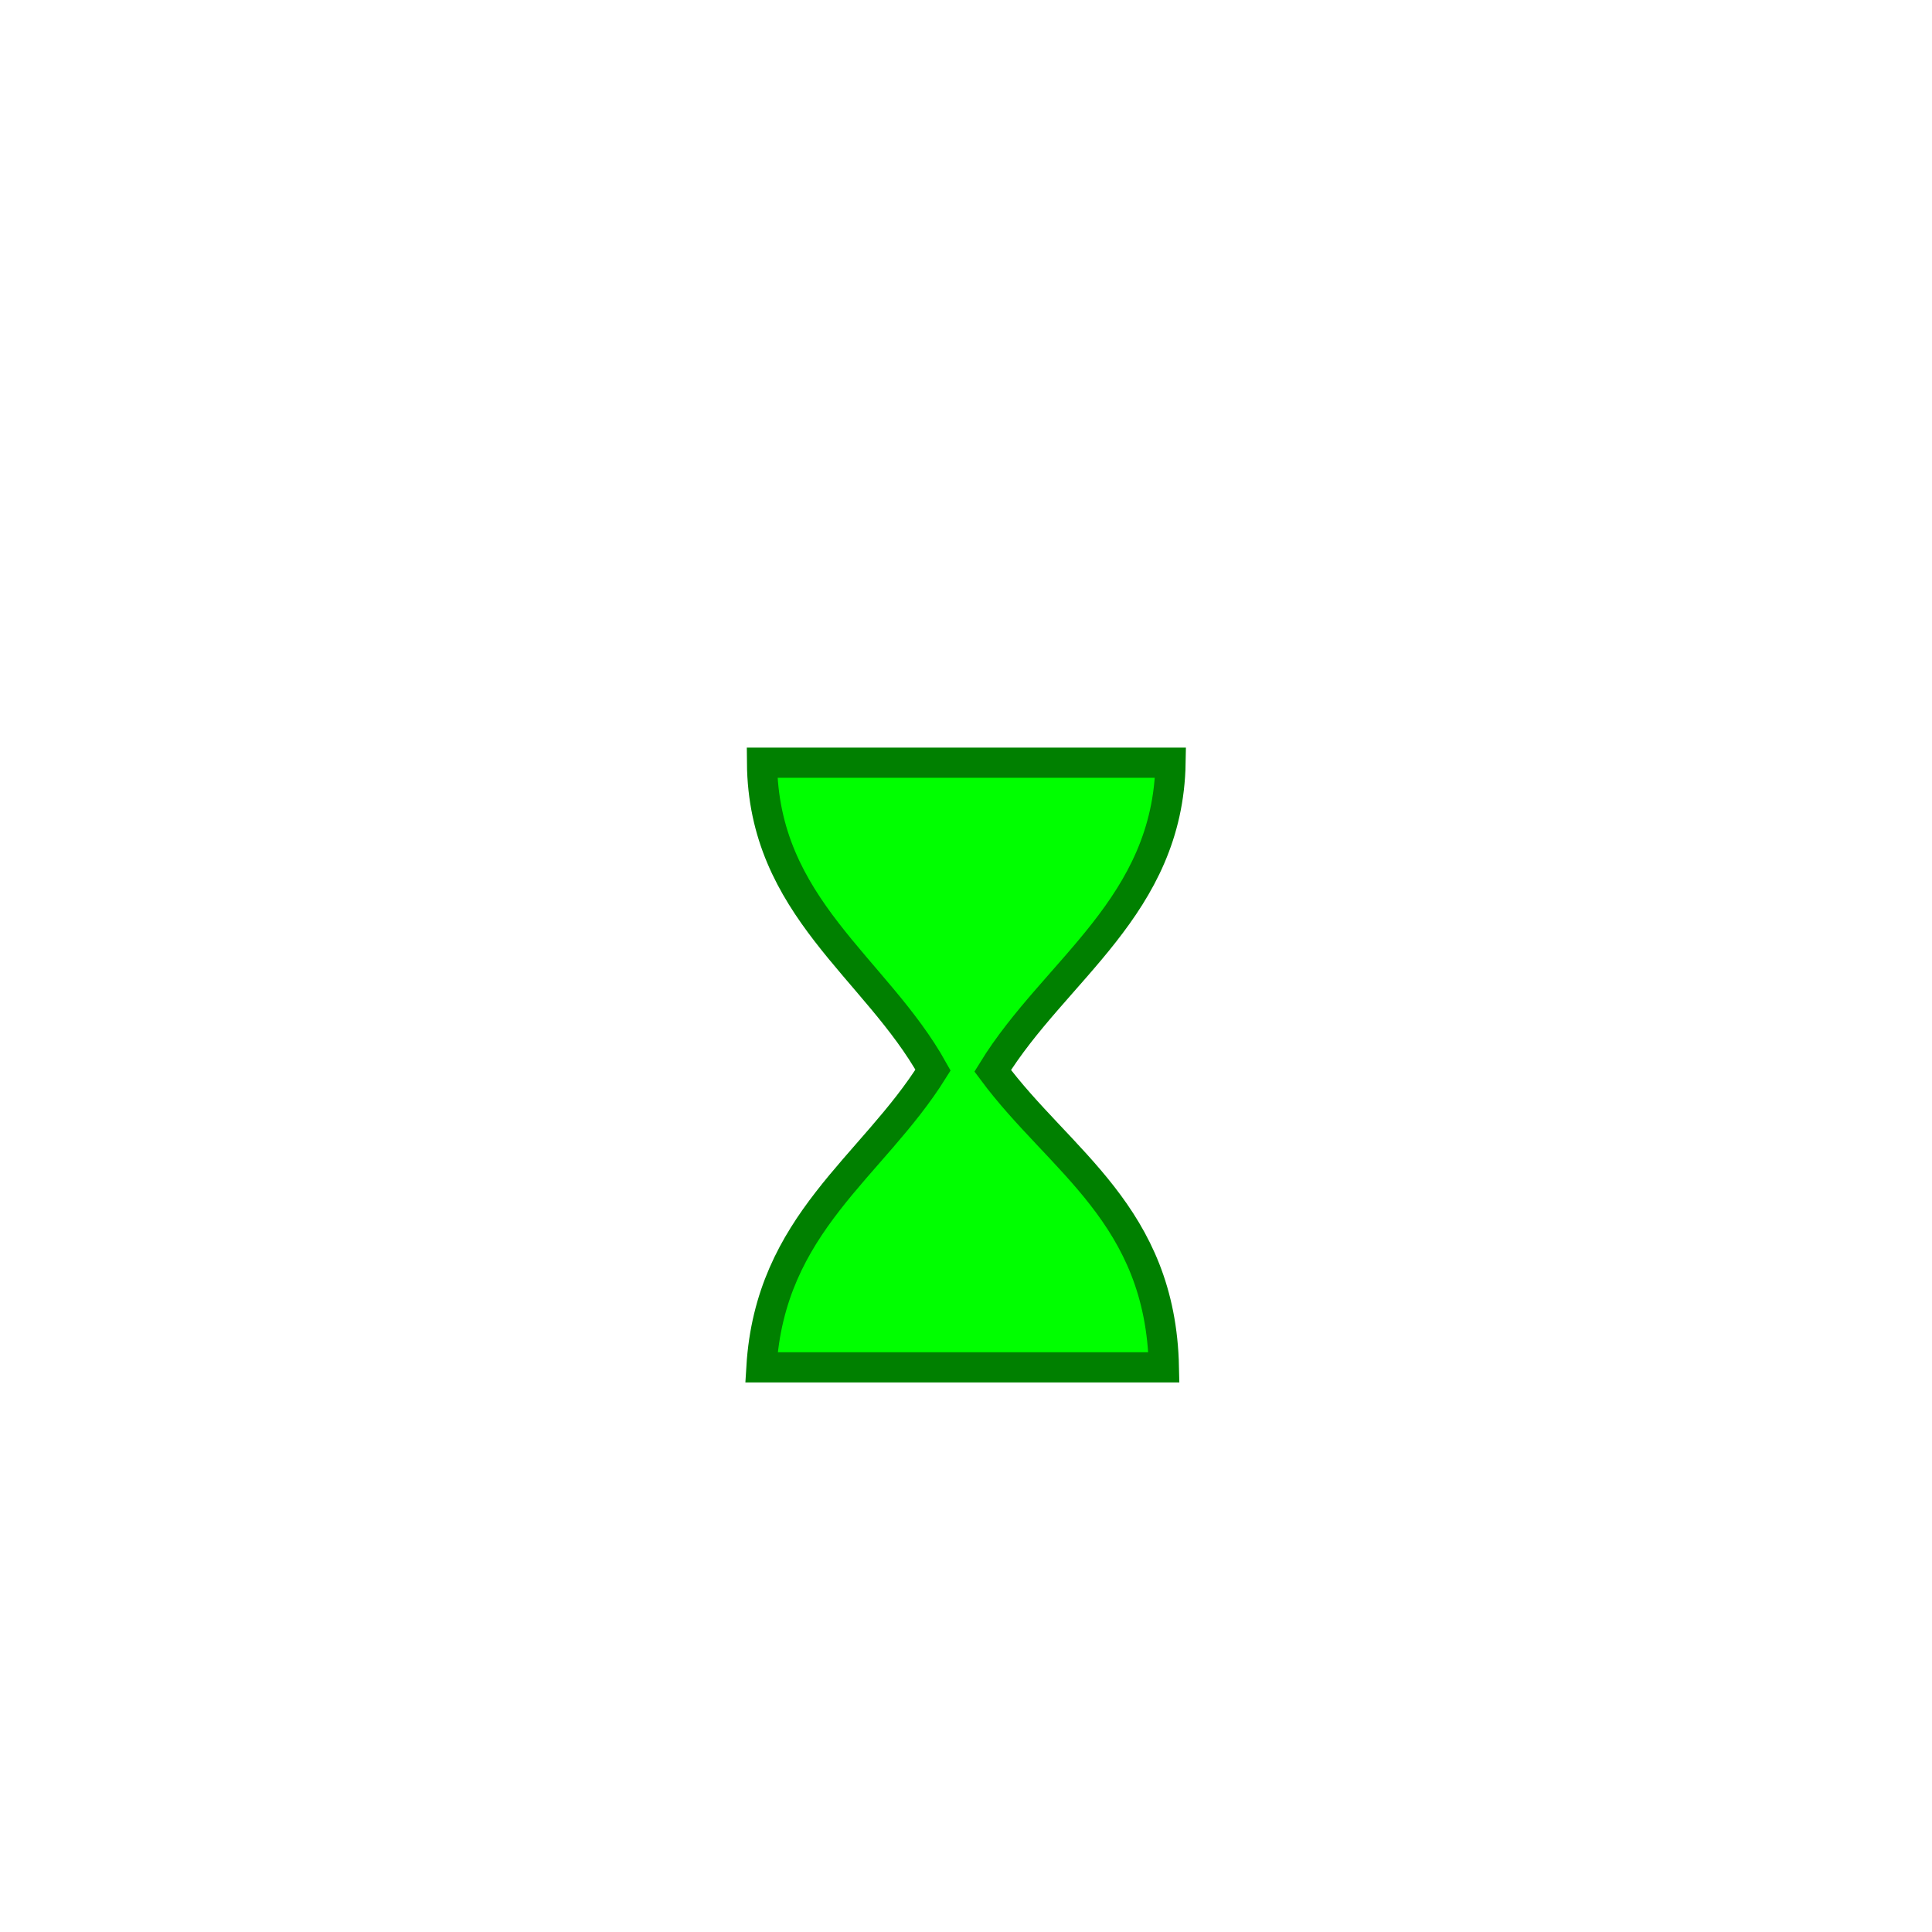 <?xml version="1.0" encoding="UTF-8" standalone="no"?>
<!-- Created with Inkscape (http://www.inkscape.org/) -->

<svg
   xmlns:dc="http://purl.org/dc/elements/1.1/"
   xmlns:cc="http://creativecommons.org/ns#"
   xmlns:rdf="http://www.w3.org/1999/02/22-rdf-syntax-ns#"
   xmlns:svg="http://www.w3.org/2000/svg"
   xmlns="http://www.w3.org/2000/svg"
   xmlns:sodipodi="http://sodipodi.sourceforge.net/DTD/sodipodi-0.dtd"
   xmlns:inkscape="http://www.inkscape.org/namespaces/inkscape"
   width="64"
   height="64"
   id="svg2"
   version="1.1"
   inkscape:version="0.48.5 r10040"
   sodipodi:docname="CastTimelock.svg"
   inkscape:export-filename="/home/cg/programming/orders/res/CastTimelock.png"
   inkscape:export-xdpi="90"
   inkscape:export-ydpi="90">
  <defs
     id="defs4" />
  <sodipodi:namedview
     id="base"
     pagecolor="#ffffff"
     bordercolor="#666666"
     borderopacity="1.0"
     inkscape:pageopacity="0.0"
     inkscape:pageshadow="2"
     inkscape:zoom="5.6568542"
     inkscape:cx="42.707846"
     inkscape:cy="30.531223"
     inkscape:document-units="px"
     inkscape:current-layer="layer1"
     showgrid="false"
     width="64px"
     inkscape:window-width="638"
     inkscape:window-height="1004"
     inkscape:window-x="0"
     inkscape:window-y="18"
     inkscape:window-maximized="0" />
  <g
     inkscape:label="Layer 1"
     inkscape:groupmode="layer"
     id="layer1"
     transform="translate(0,-988.362)">
    <path
       style="fill:#00ff00;stroke:#008000;stroke-width:1px;stroke-linecap:butt;stroke-linejoin:miter;stroke-opacity:1;fill-opacity:1"
       d="m 25.244,1013.628 13.532,0 c -0.083,4.761 -3.829,6.853 -5.892,10.205 2.228,3.004 5.566,4.77 5.672,9.824 l -13.333,0 c 0.291,-4.777 3.667,-6.614 5.685,-9.847 -1.888,-3.394 -5.627,-5.4 -5.665,-10.182 z"
       id="path3909"
       inkscape:connector-curvature="0"
       sodipodi:nodetypes="ccccccc" />
  </g>
</svg>
